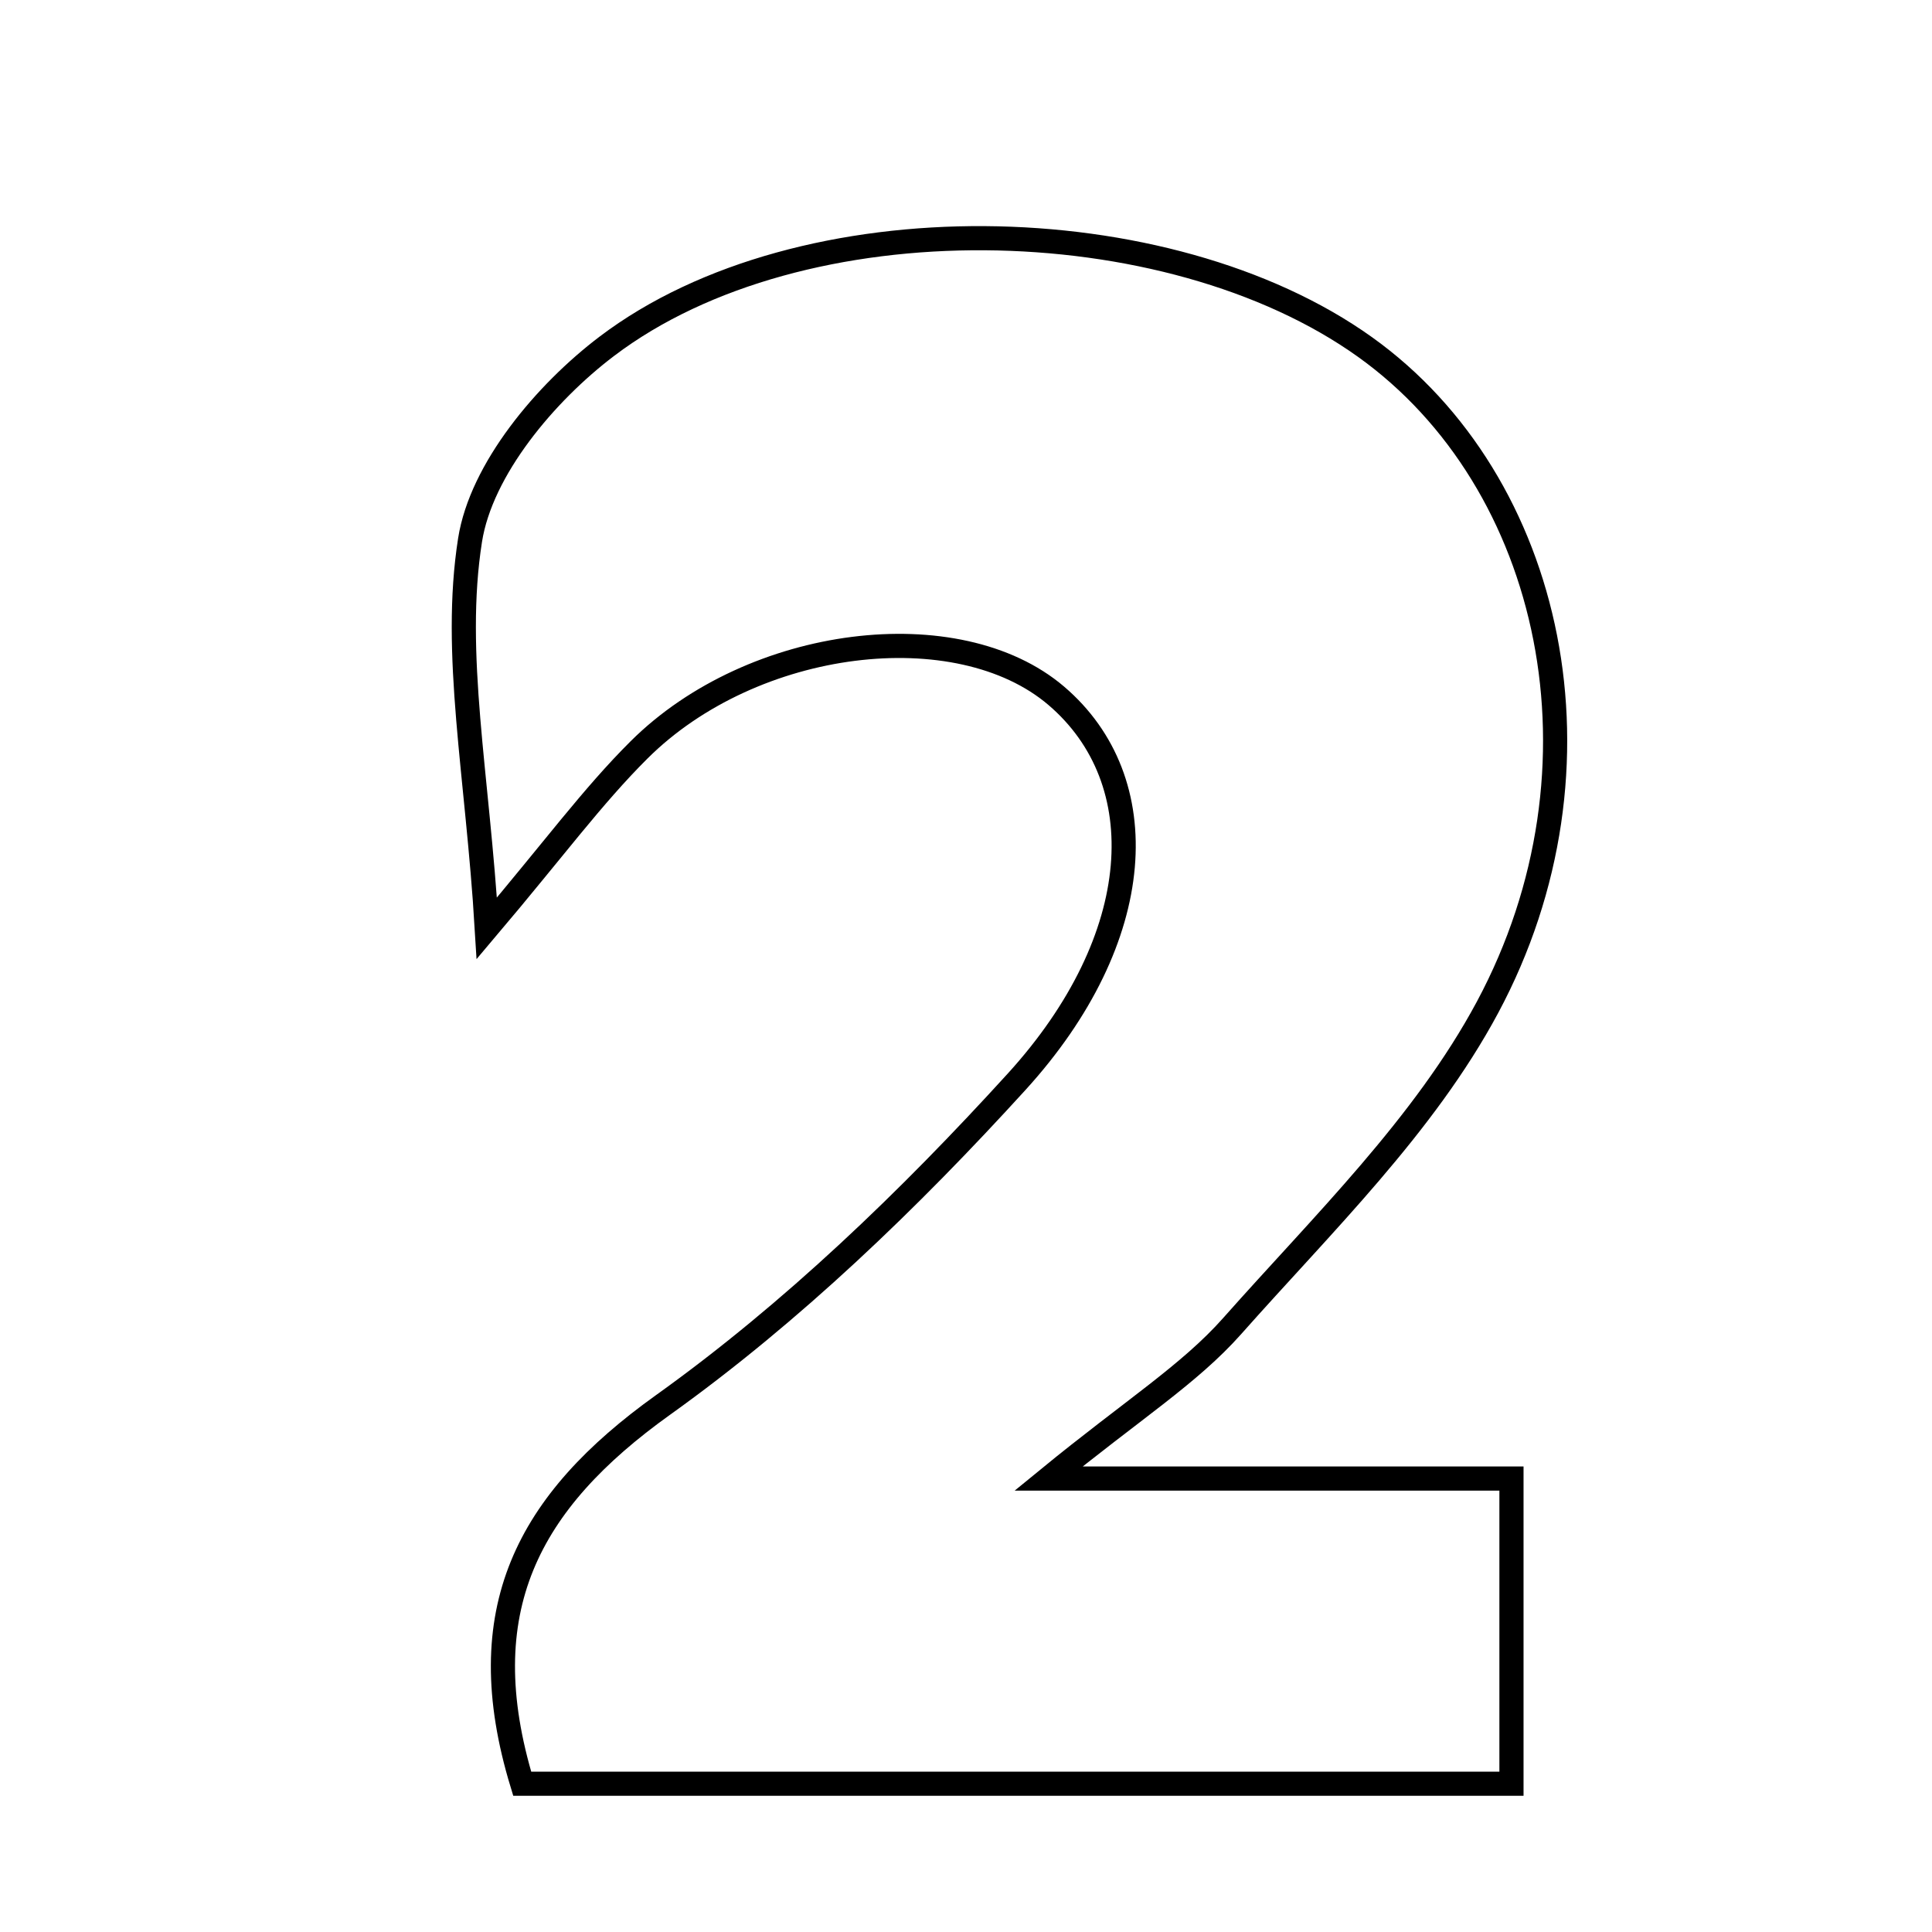 <svg xmlns="http://www.w3.org/2000/svg" viewBox="0.0 0.0 24.0 24.0" height="200px" width="200px"><path fill="none" stroke="black" stroke-width=".3" stroke-opacity="1.0"  filling="0" d="M7.539 4.301 C9.957 2.468 14.498 2.552 16.957 4.311 C19.298 5.985 20.077 9.531 18.478 12.514 C17.692 13.98 16.431 15.204 15.309 16.47 C14.776 17.072 14.065 17.516 13.025 18.367 C15.227 18.367 16.877 18.367 18.776 18.367 C18.776 19.676 18.776 20.832 18.776 22.158 C14.759 22.158 10.72 22.158 6.487 22.158 C5.832 20.007 6.555 18.656 8.236 17.453 C9.84 16.305 11.296 14.902 12.628 13.439 C14.257 11.65 14.353 9.694 13.121 8.643 C11.899 7.601 9.354 7.907 7.939 9.315 C7.362 9.889 6.876 10.553 6.047 11.532 C5.932 9.619 5.617 8.123 5.839 6.71 C5.977 5.829 6.777 4.878 7.539 4.301"></path></svg>
